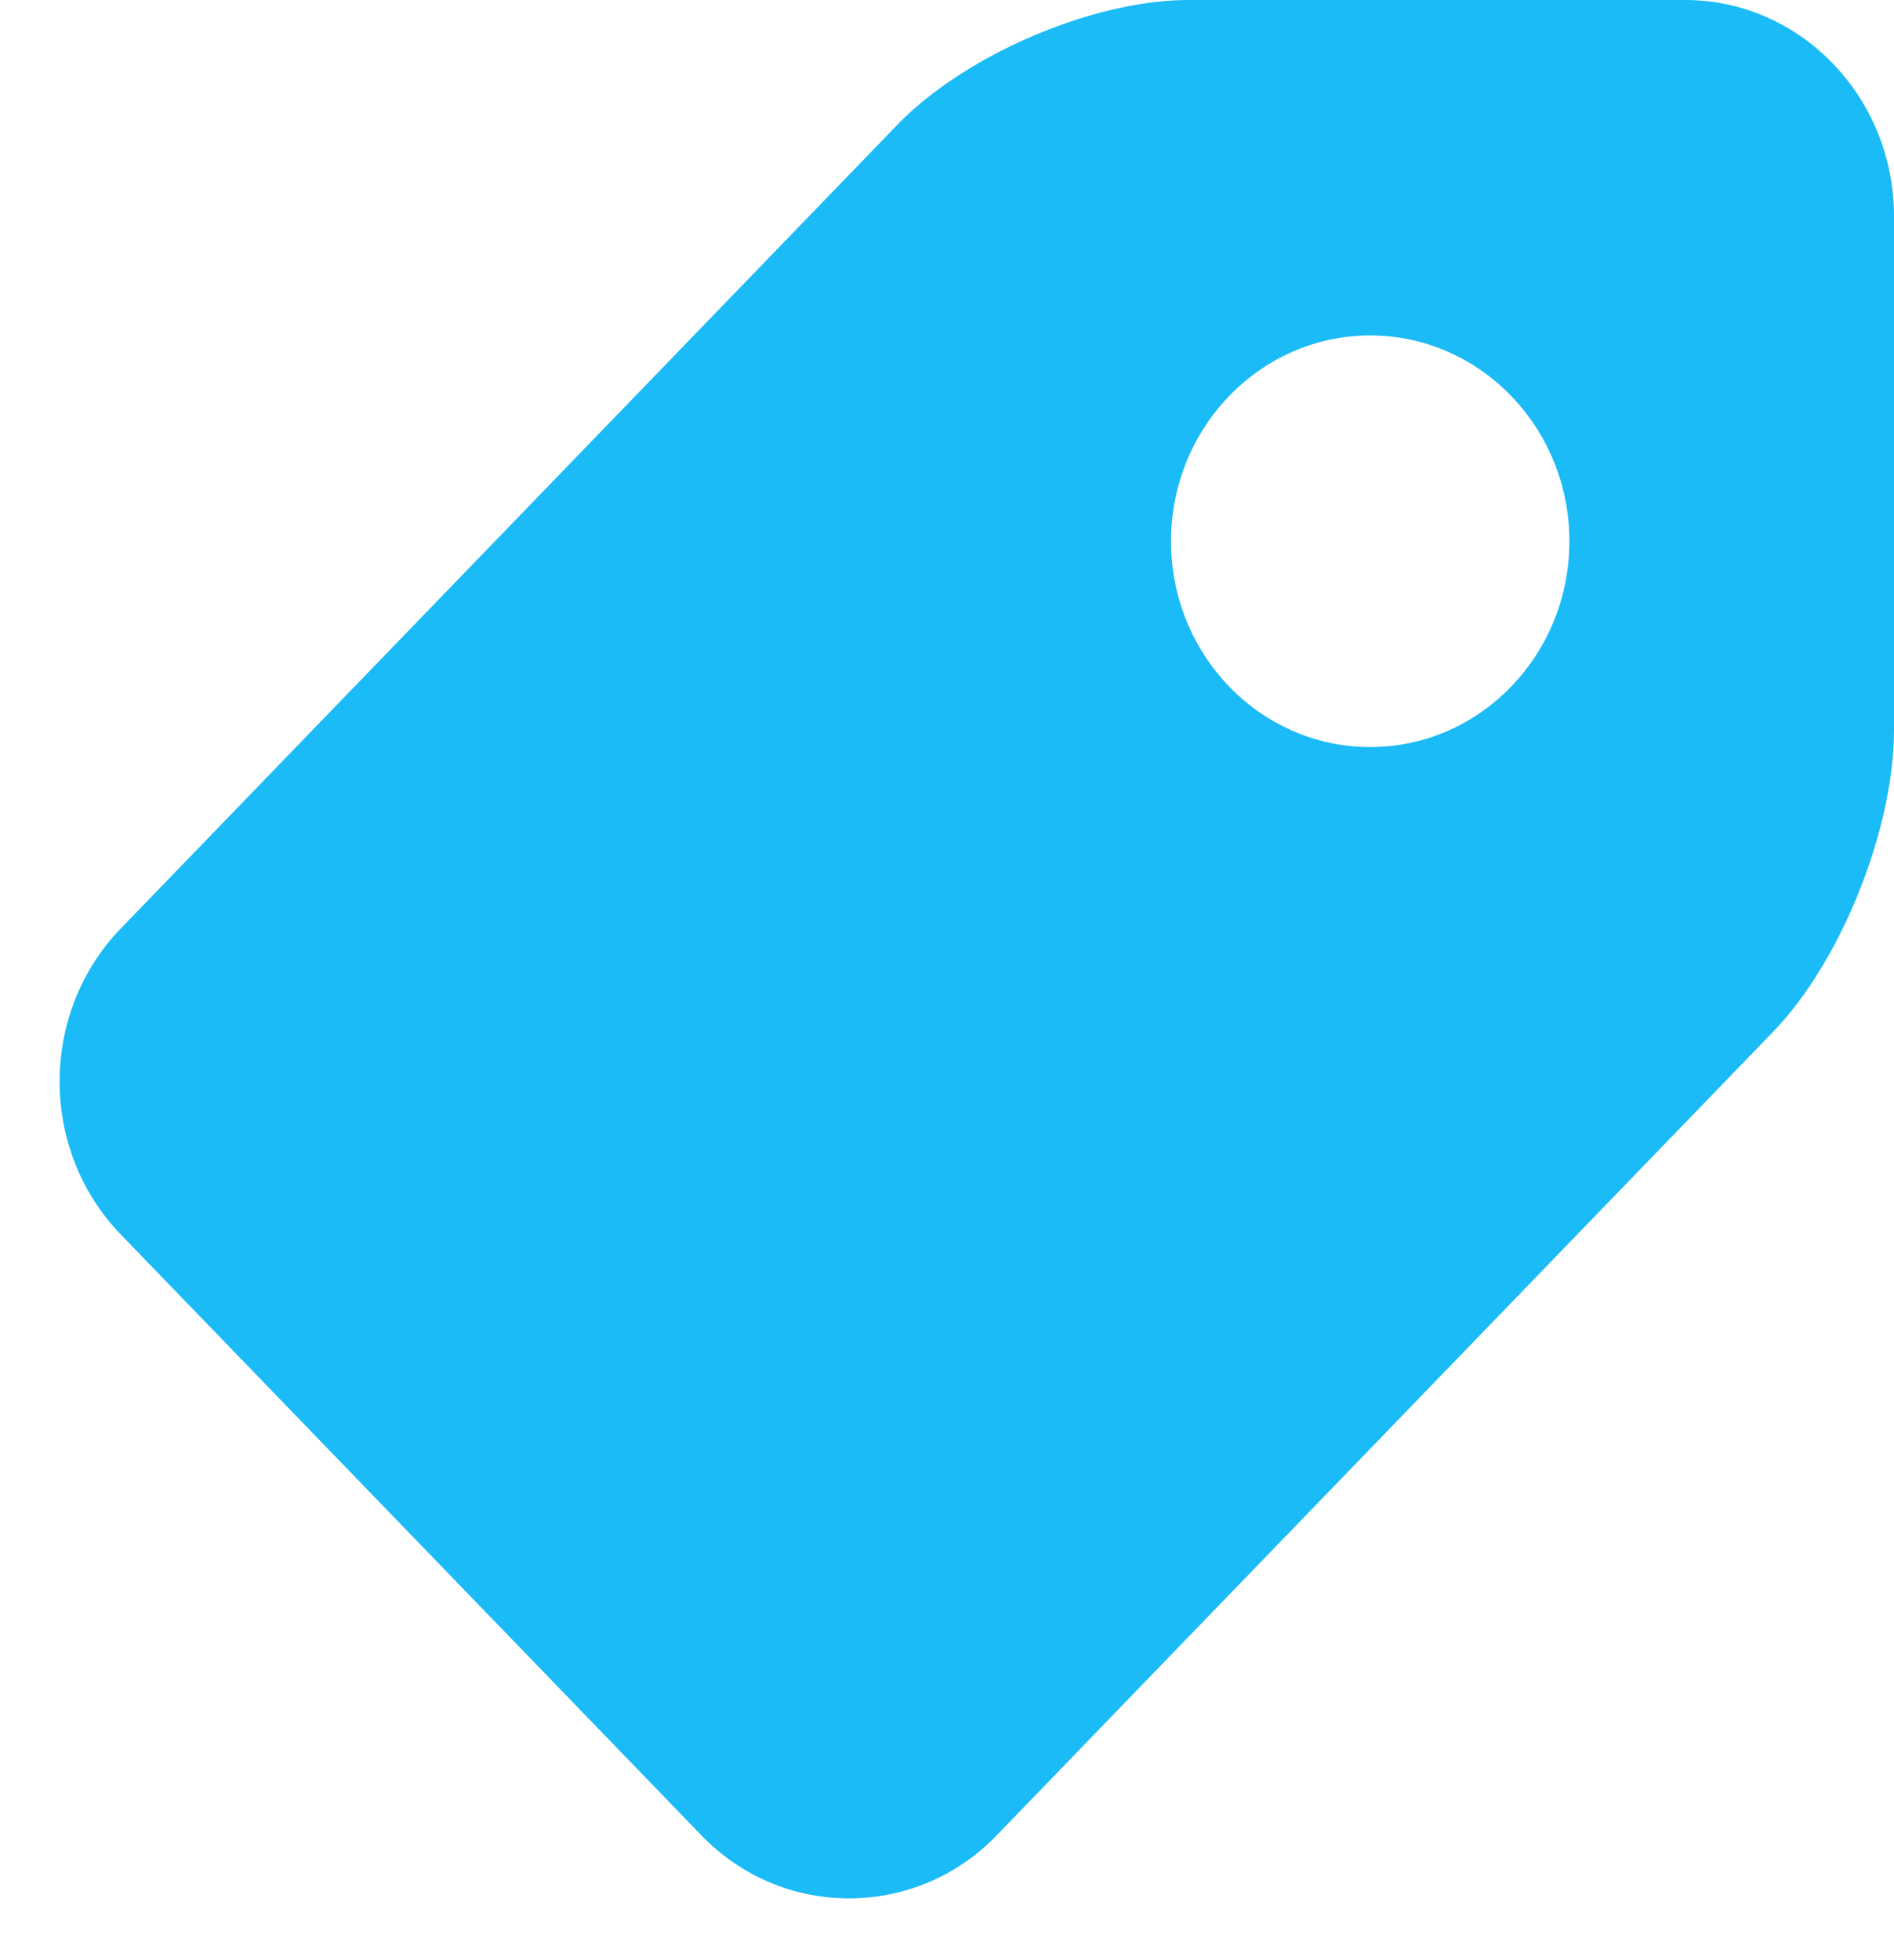 <svg width="29" height="30" viewBox="0 0 29 30" xmlns="http://www.w3.org/2000/svg"><title>Slice 1</title><g fill="#1ABBF7" fill-rule="evenodd"><path d="M13 29.054c-.856 0-1.66-.343-2.263-.967l-8.888-9.194c-1.248-1.291-1.248-3.391 0-4.682L13.737 1.913C14.774.84 16.734 0 18.2 0h7.6C27.564 0 29 1.484 29 3.31v7.862c0 1.517-.812 3.545-1.849 4.617L15.263 28.087a3.126 3.126 0 0 1-2.263.967zm4.56-21.757l.273 2.58c.45.464 2.993 2.246 2.993 2.246.673-.696 3.233-1.262 3.233-2.246 0 0 .36-4.218-.301-4.218l-3.954-1.044S18.234 6.6 17.56 7.297z"/><path d="M21 12.341c-2.167 0-3.93-1.823-3.93-4.065 0-2.242 1.763-4.066 3.93-4.066 2.167 0 3.93 1.824 3.93 4.066S23.167 12.34 21 12.34zm-.02-7.207c-1.683 0-3.05 1.413-3.05 3.15 0 1.738 1.367 3.15 3.05 3.15 1.683 0 3.05-1.412 3.05-3.15 0-1.737-1.367-3.15-3.05-3.15z"/></g></svg>